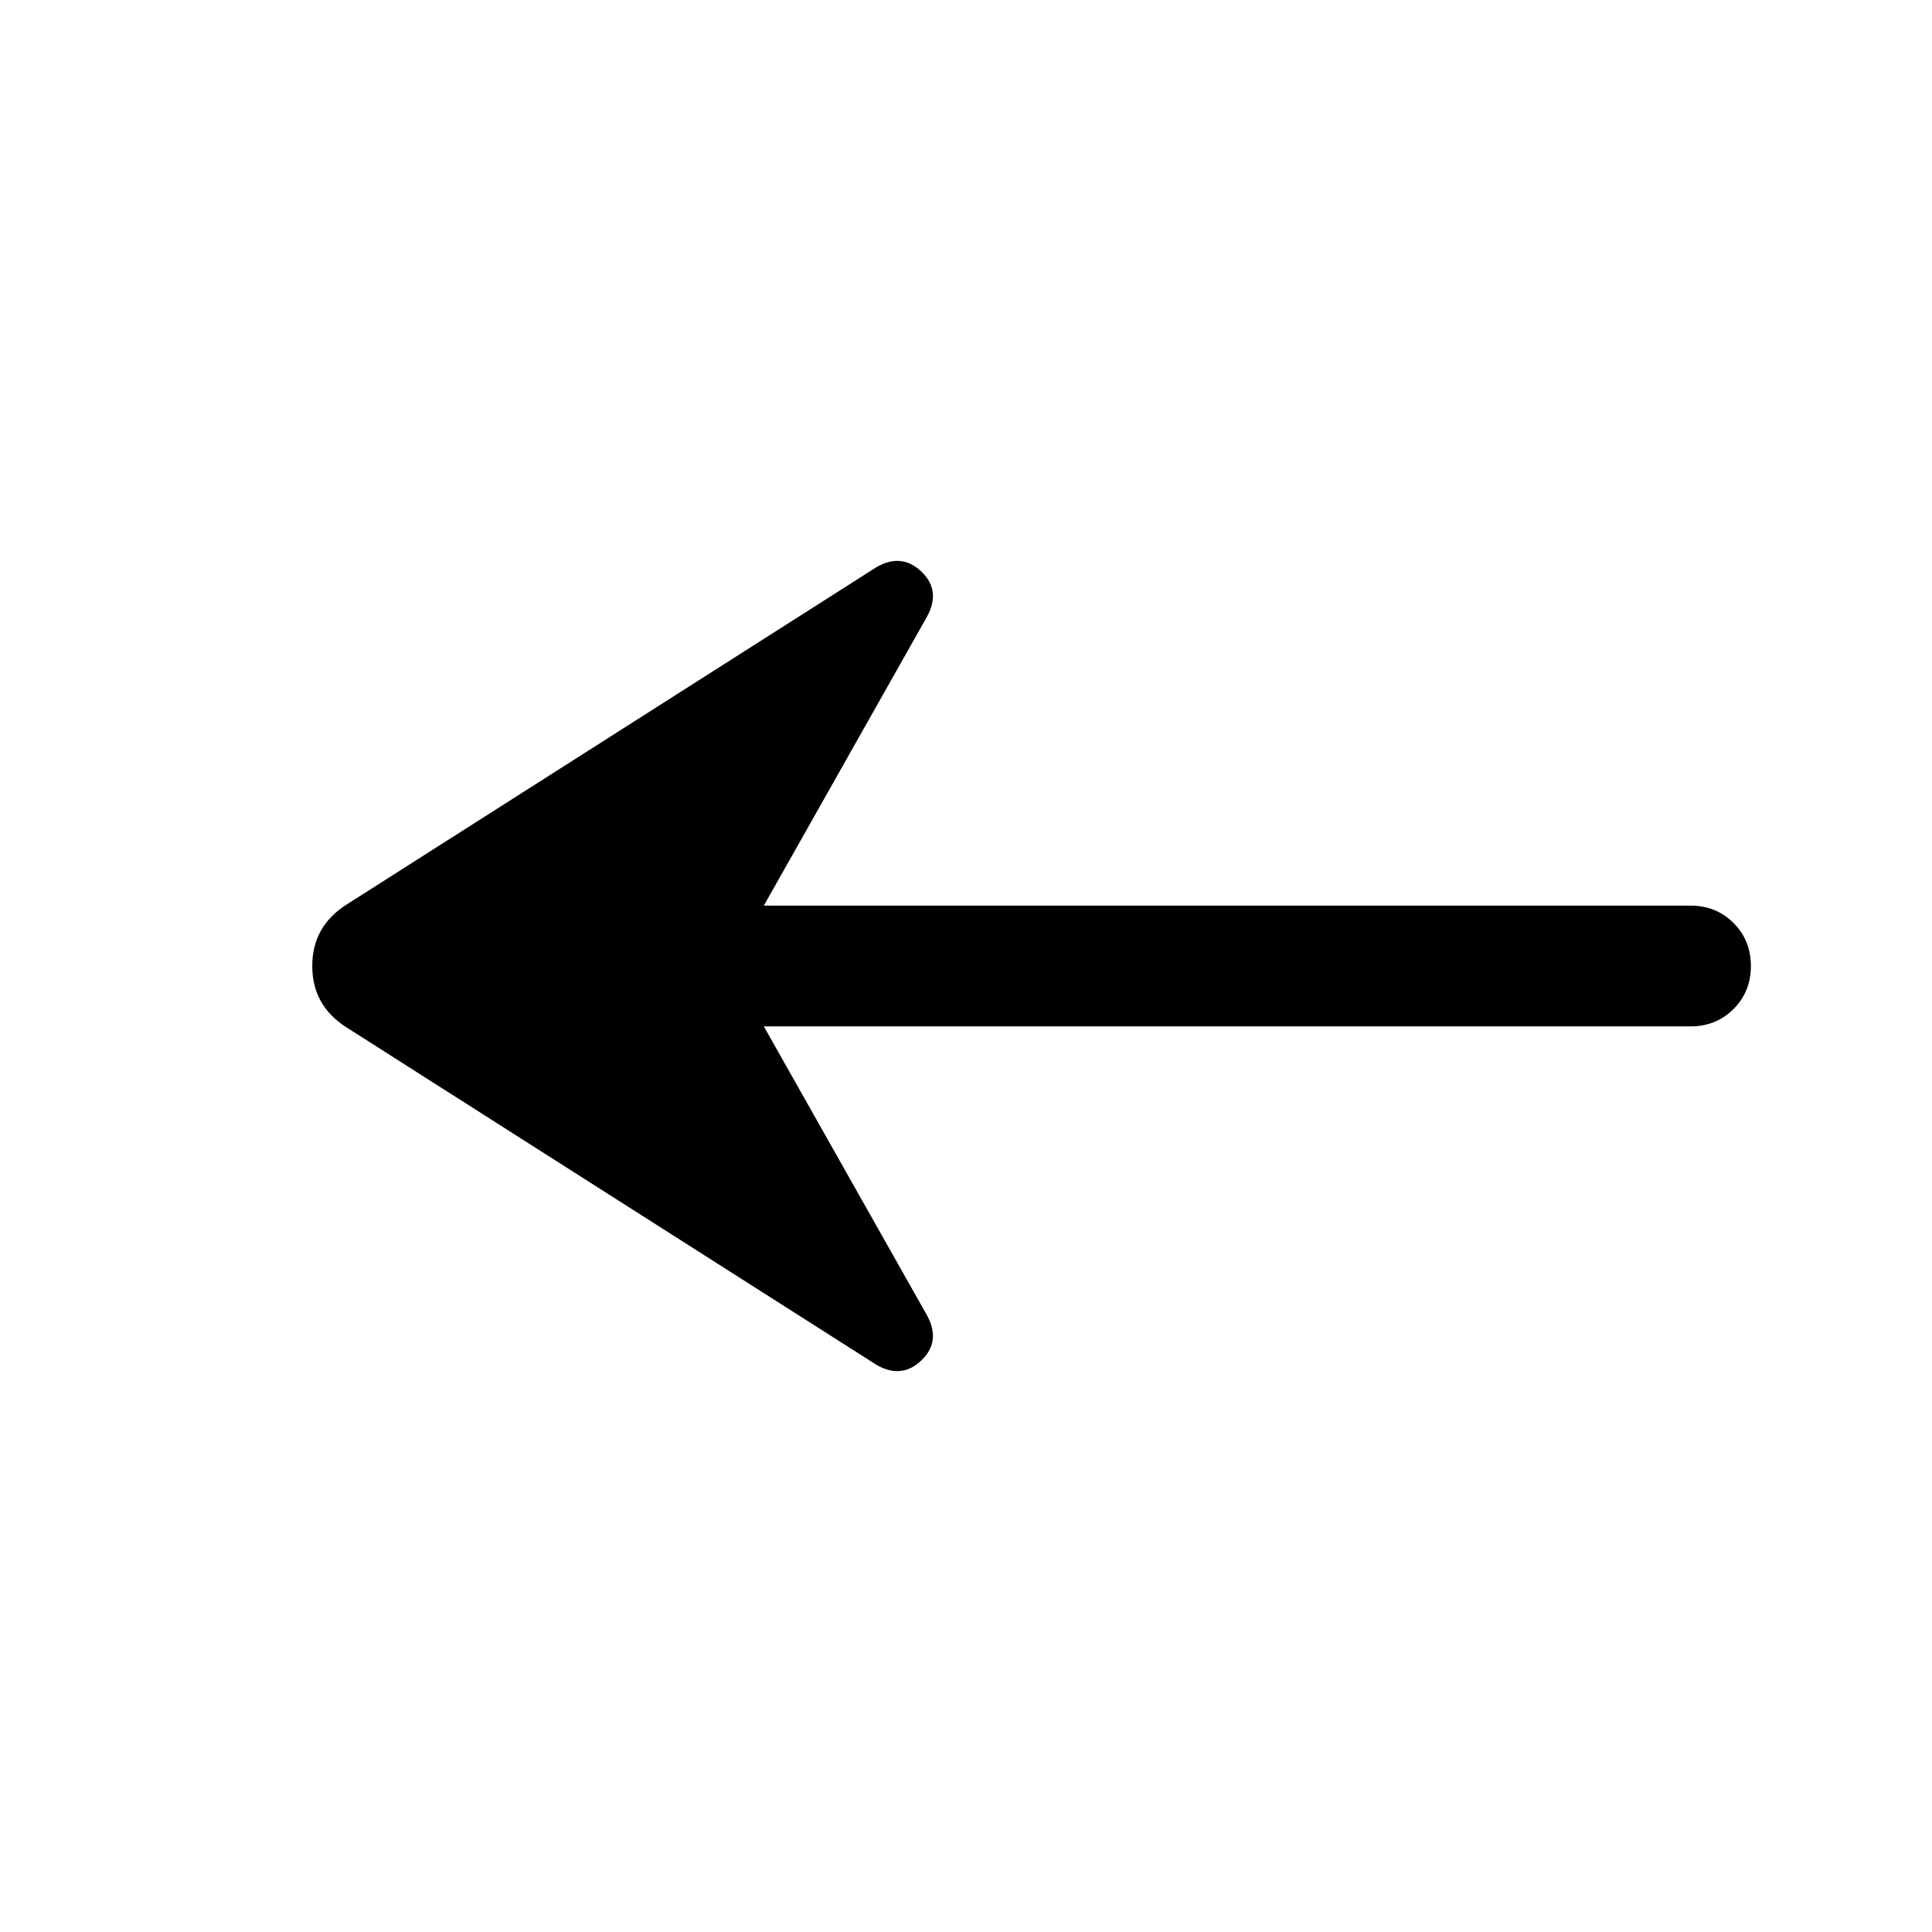 <svg xmlns="http://www.w3.org/2000/svg" height="24" viewBox="0 -960 960 960" width="24"><path d="m379.54-450 81.23 143.84q6.84 12.85-3 22.2-9.85 9.34-22.31 2.11L172.23-449.46q-17.07-10.85-17.07-30.54 0-19.69 17.07-30.54l263.23-167.61q12.46-7.23 22.31 2.11 9.84 9.35 3 22.2L379.54-510H840q12.77 0 21.38 8.62Q870-492.77 870-480t-8.62 21.38Q852.77-450 840-450H379.54Z"/></svg>